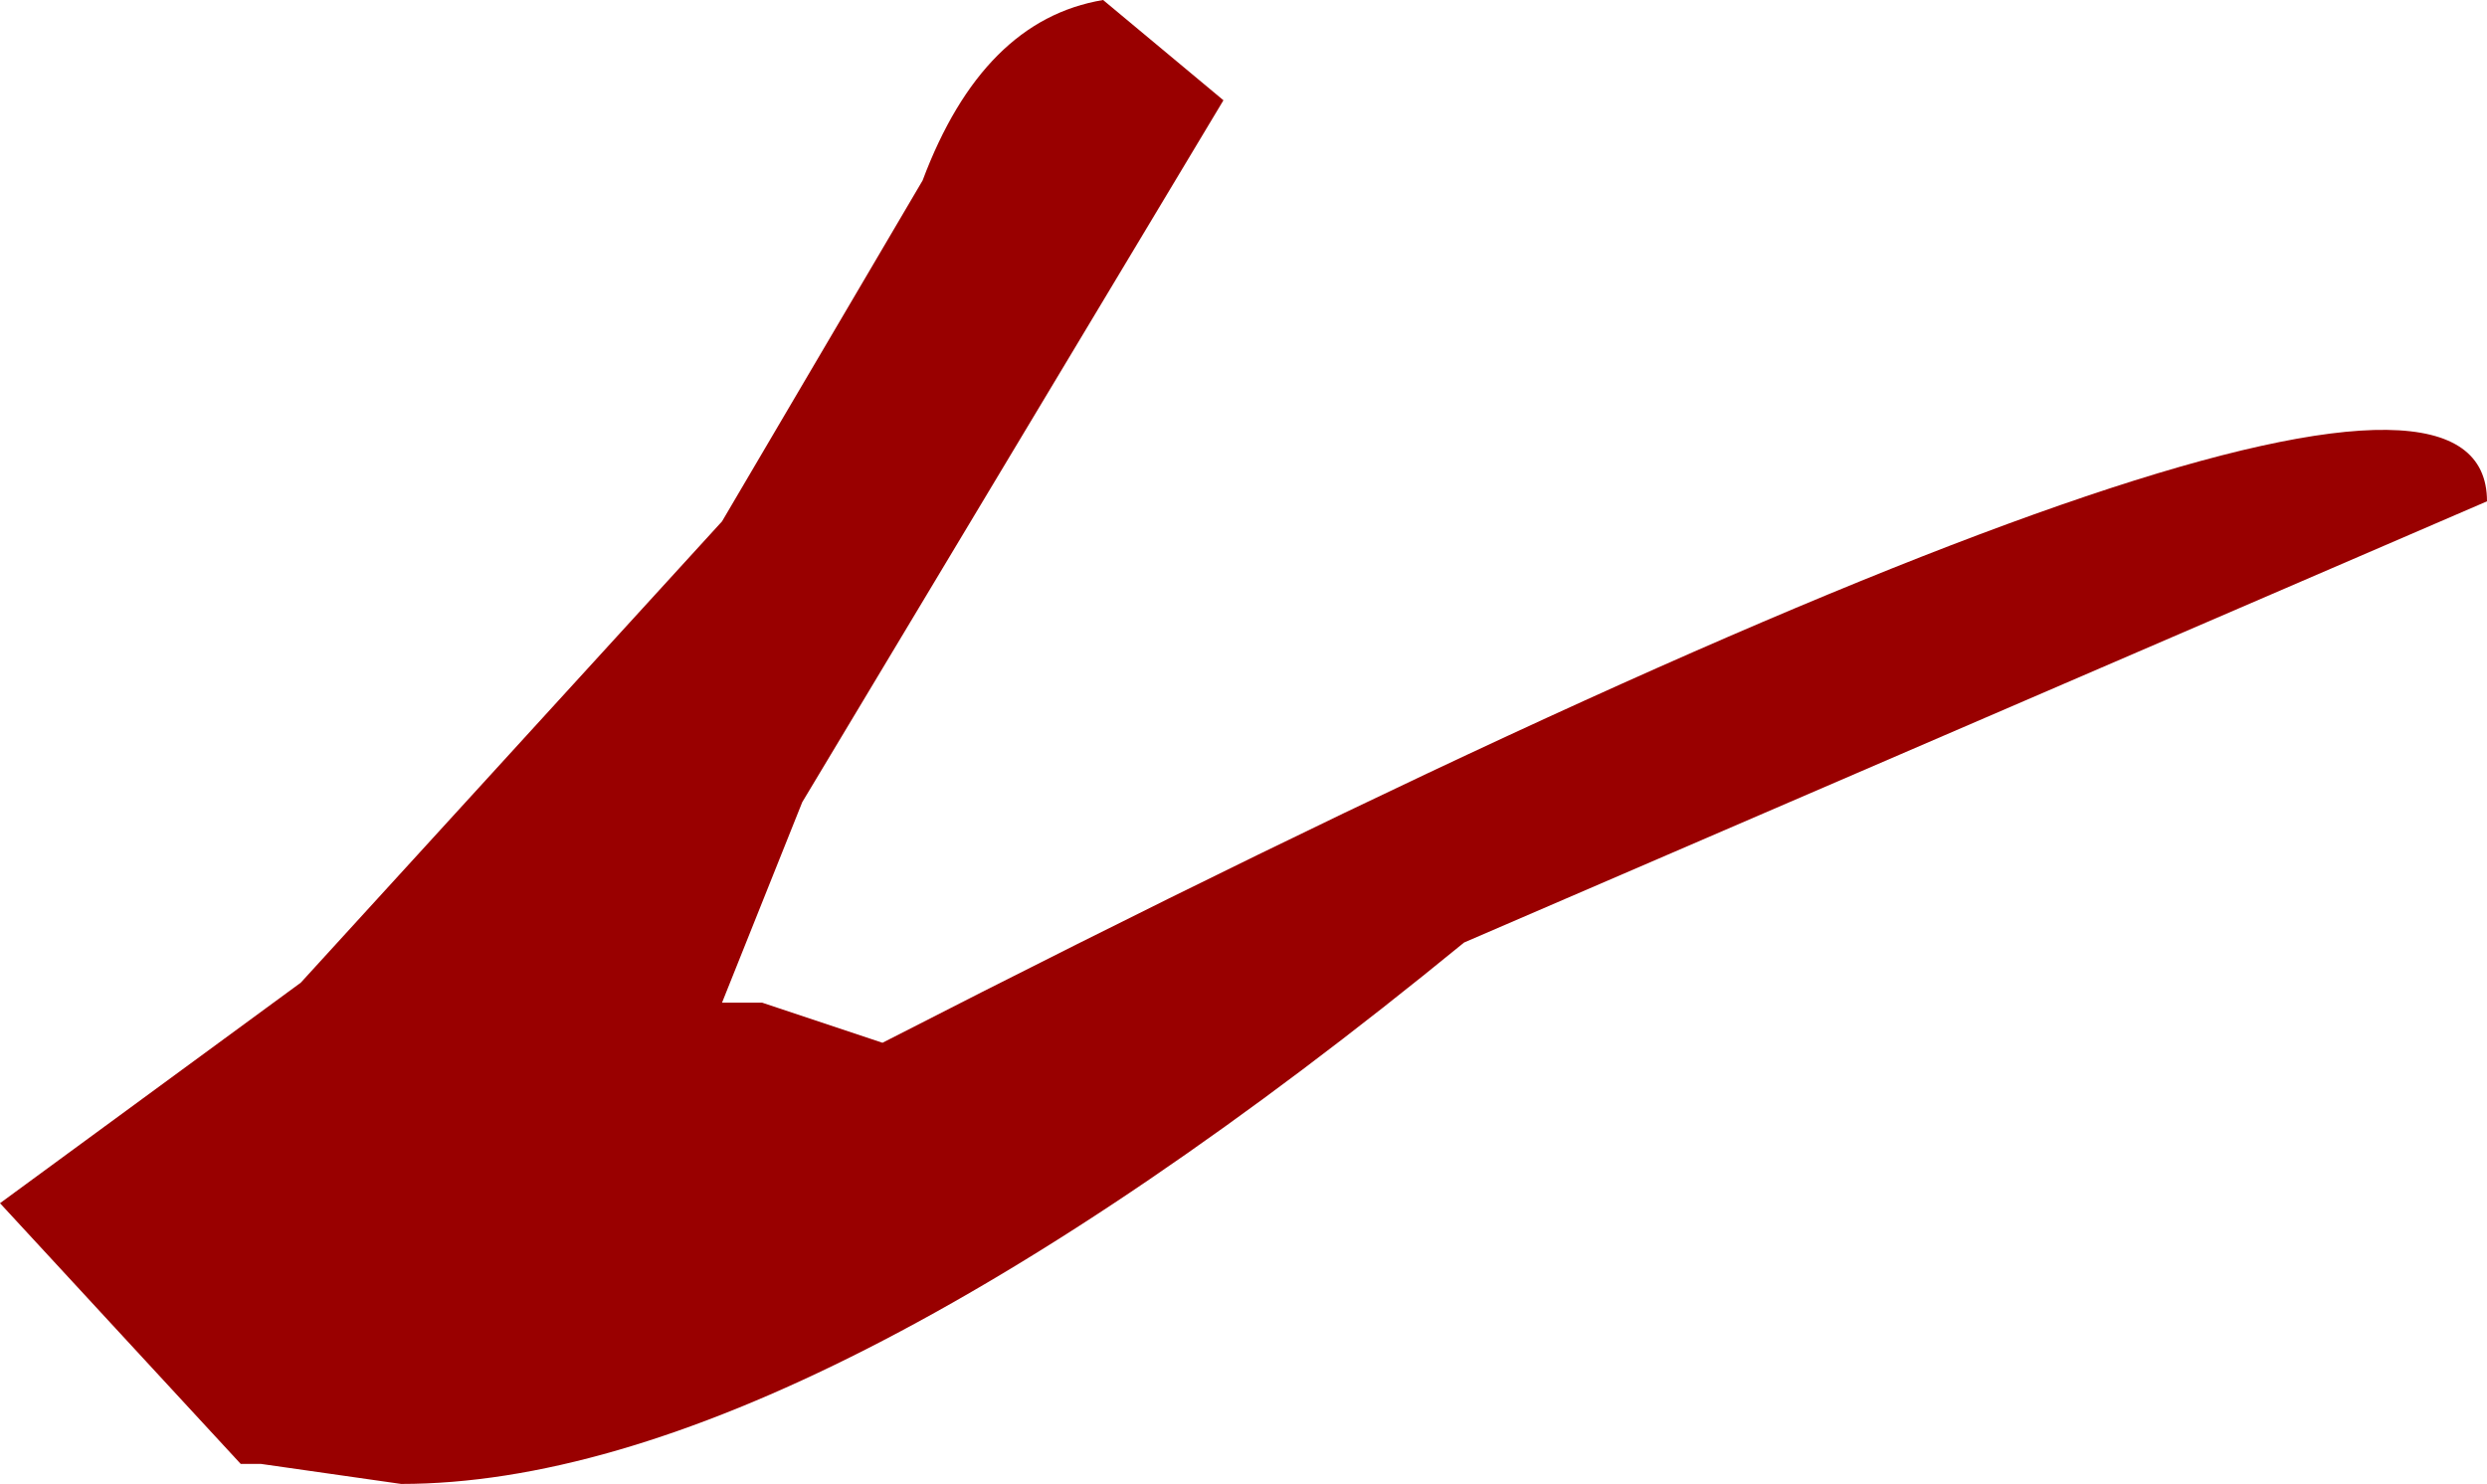 <?xml version="1.0" encoding="UTF-8" standalone="no"?>
<svg xmlns:xlink="http://www.w3.org/1999/xlink" height="3.7px" width="6.2px" xmlns="http://www.w3.org/2000/svg">
  <g transform="matrix(1.0, 0.0, 0.0, 1.0, -15.55, 36.2)">
    <path d="M18.3 -36.2 L18.6 -35.95 17.55 -34.2 17.35 -33.7 17.45 -33.7 17.75 -33.6 Q21.75 -35.65 21.75 -34.95 L19.2 -33.85 Q17.55 -32.5 16.55 -32.5 L16.2 -32.55 16.15 -32.55 15.55 -33.2 16.3 -33.75 17.35 -34.9 17.85 -35.75 Q18.0 -36.15 18.3 -36.2" fill="#990000" fill-rule="evenodd" stroke="none"/>
  </g>
</svg>
